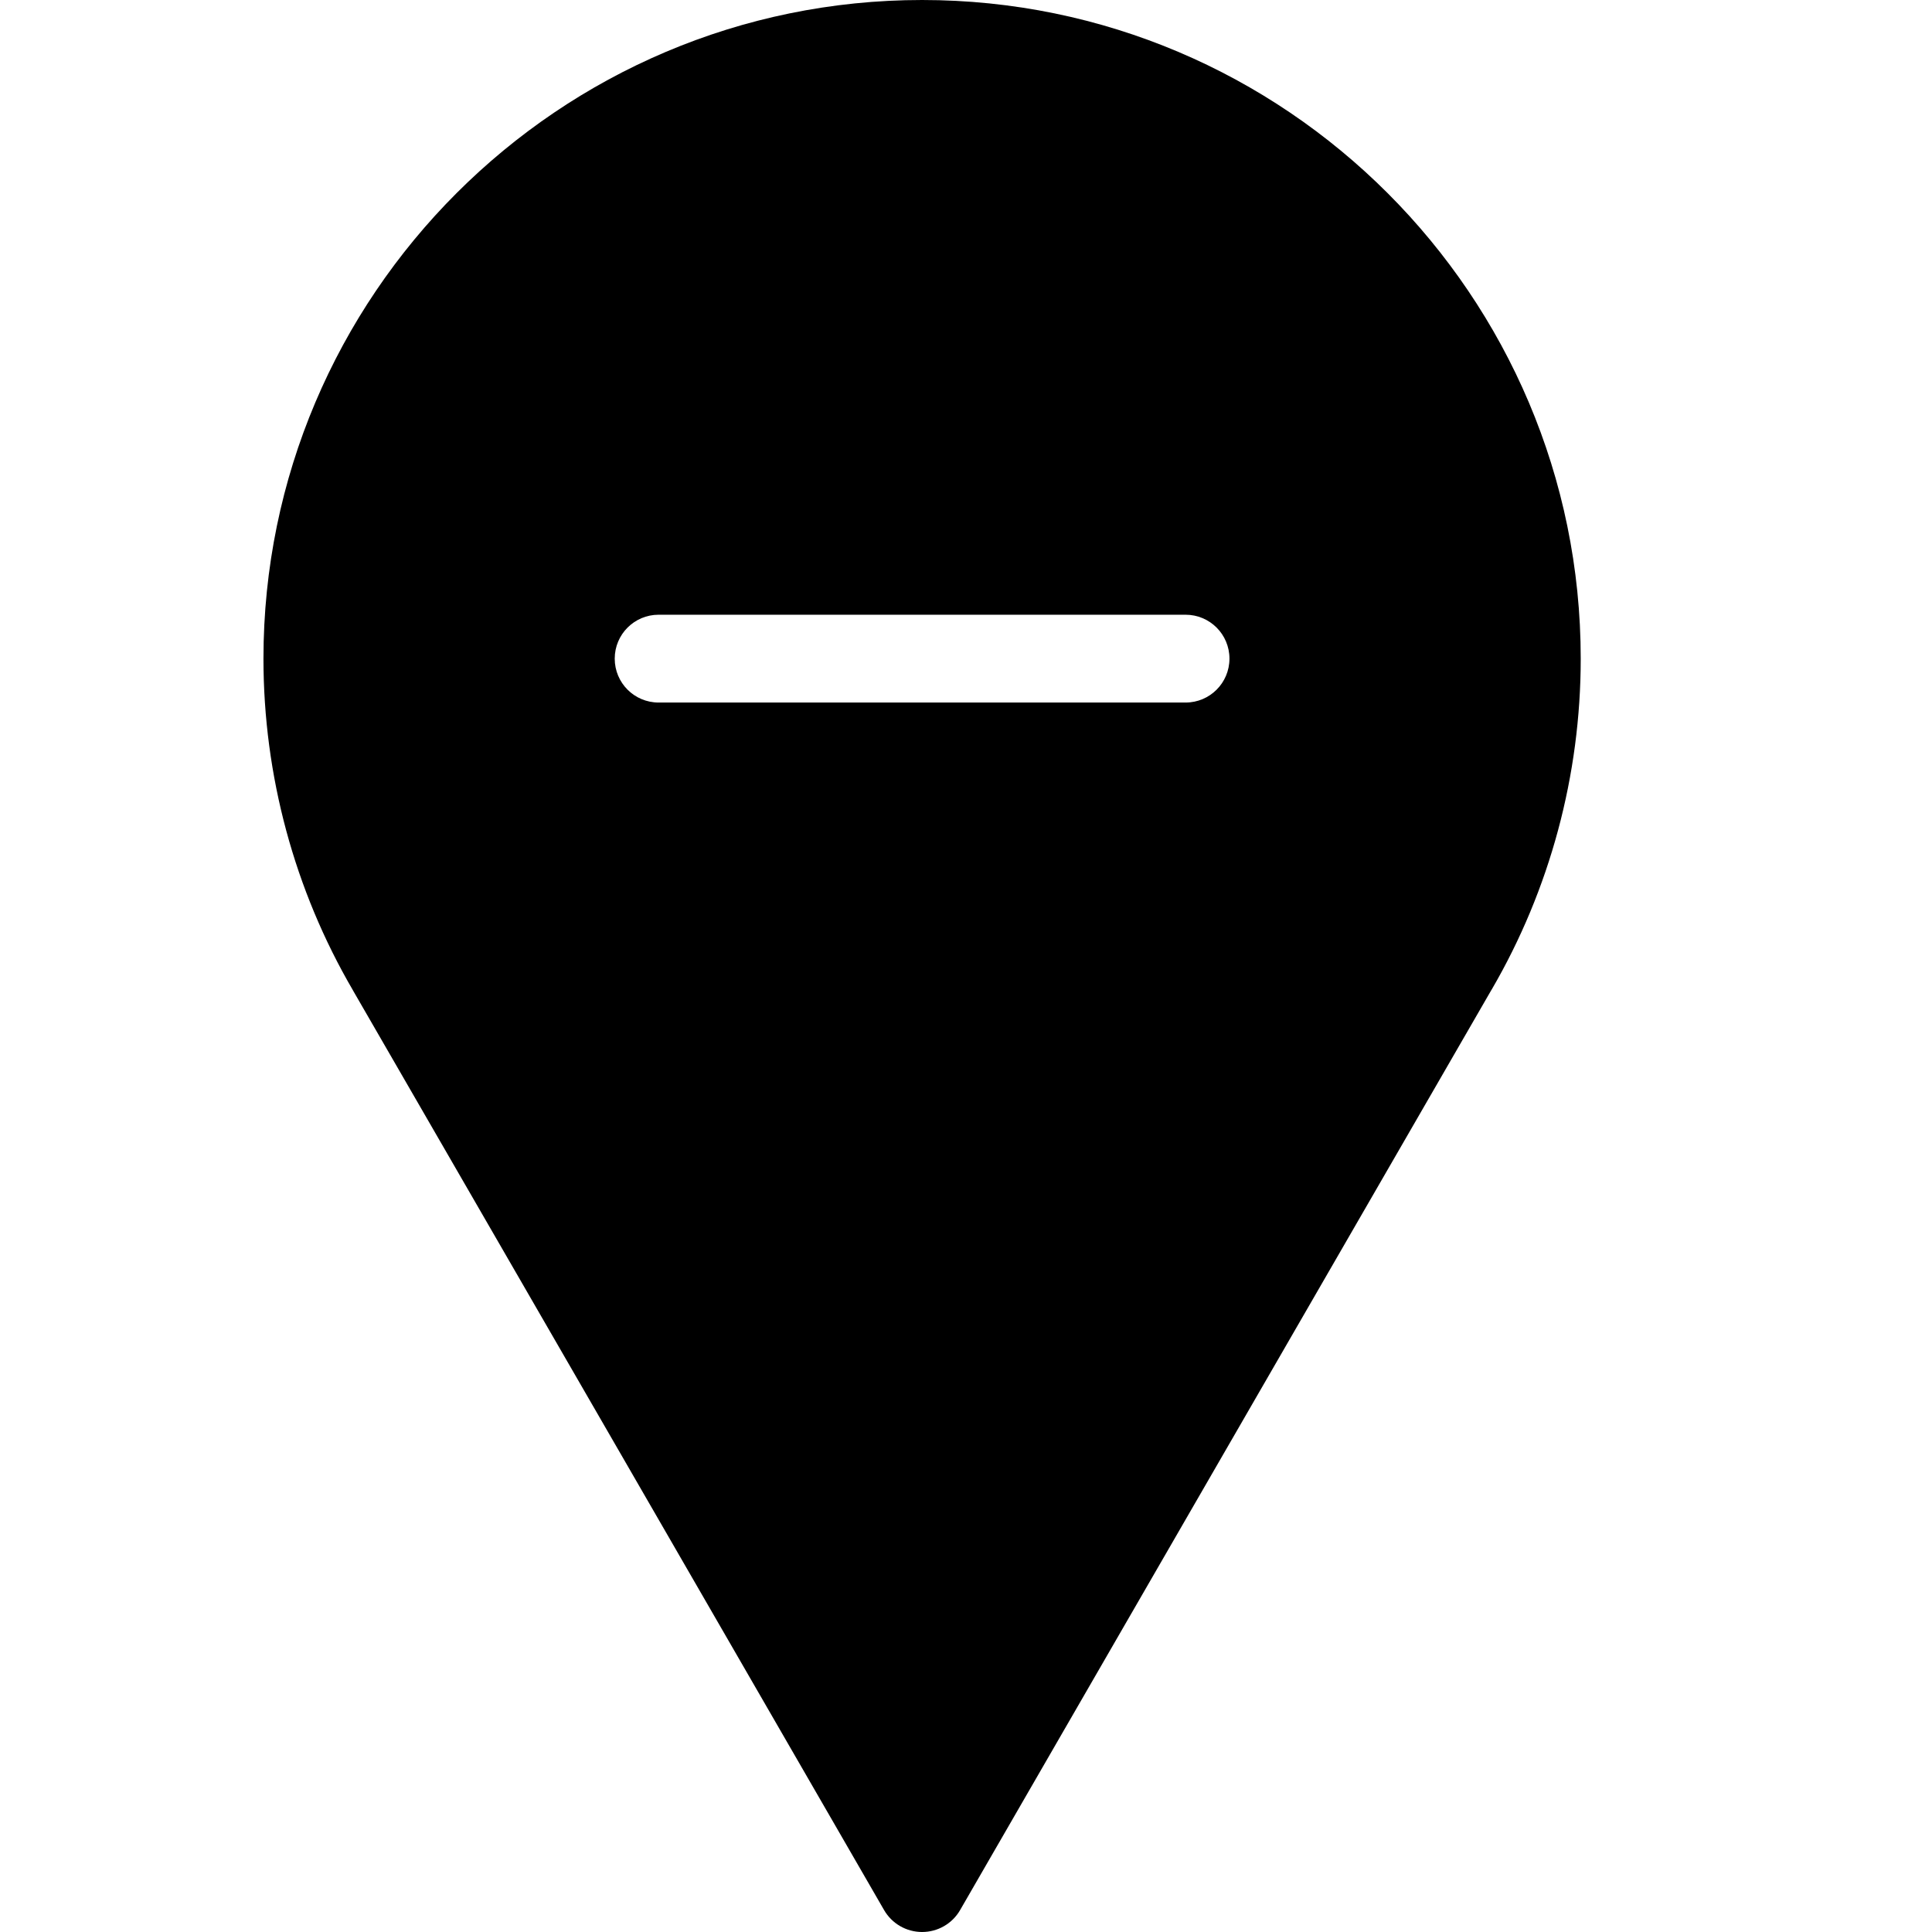 <?xml version="1.0" encoding="UTF-8" standalone="no"?>
<svg width="44px" height="44px" viewBox="0 0 44 44" version="1.1" xmlns="http://www.w3.org/2000/svg" xmlns:xlink="http://www.w3.org/1999/xlink">
    <!-- Generator: Sketch 3.7.2 (28276) - http://www.bohemiancoding.com/sketch -->
    <title>loc-point-minus</title>
    <desc>Created with Sketch.</desc>
    <defs></defs>
    <g id="44px-Glyph" stroke="none" stroke-width="1" fill="none" fill-rule="evenodd">
        <g id="loc-point-minus" fill="#000000">
            <path d="M27,16 L15,16 C14.447,16 14,15.553 14,15 C14,14.447 14.447,14 15,14 L27,14 C27.553,14 28,14.447 28,15 C28,15.553 27.553,16 27,16 M21,0 C12.728,0 6,6.729 6,15 C6,17.658 6.705,20.271 8.039,22.555 C8.04,22.557 8.04,22.558 8.041,22.56 C8.24,22.9 20.134,43.5 20.134,43.5 C20.313,43.81 20.643,44 21,44 C21.357,44 21.688,43.81 21.866,43.5 L33.972,22.535 L33.973,22.535 C35.299,20.258 36,17.651 36,15 C36,6.729 29.272,0 21,0" id="Fill-260"></path>
        </g>
    </g>
</svg>
